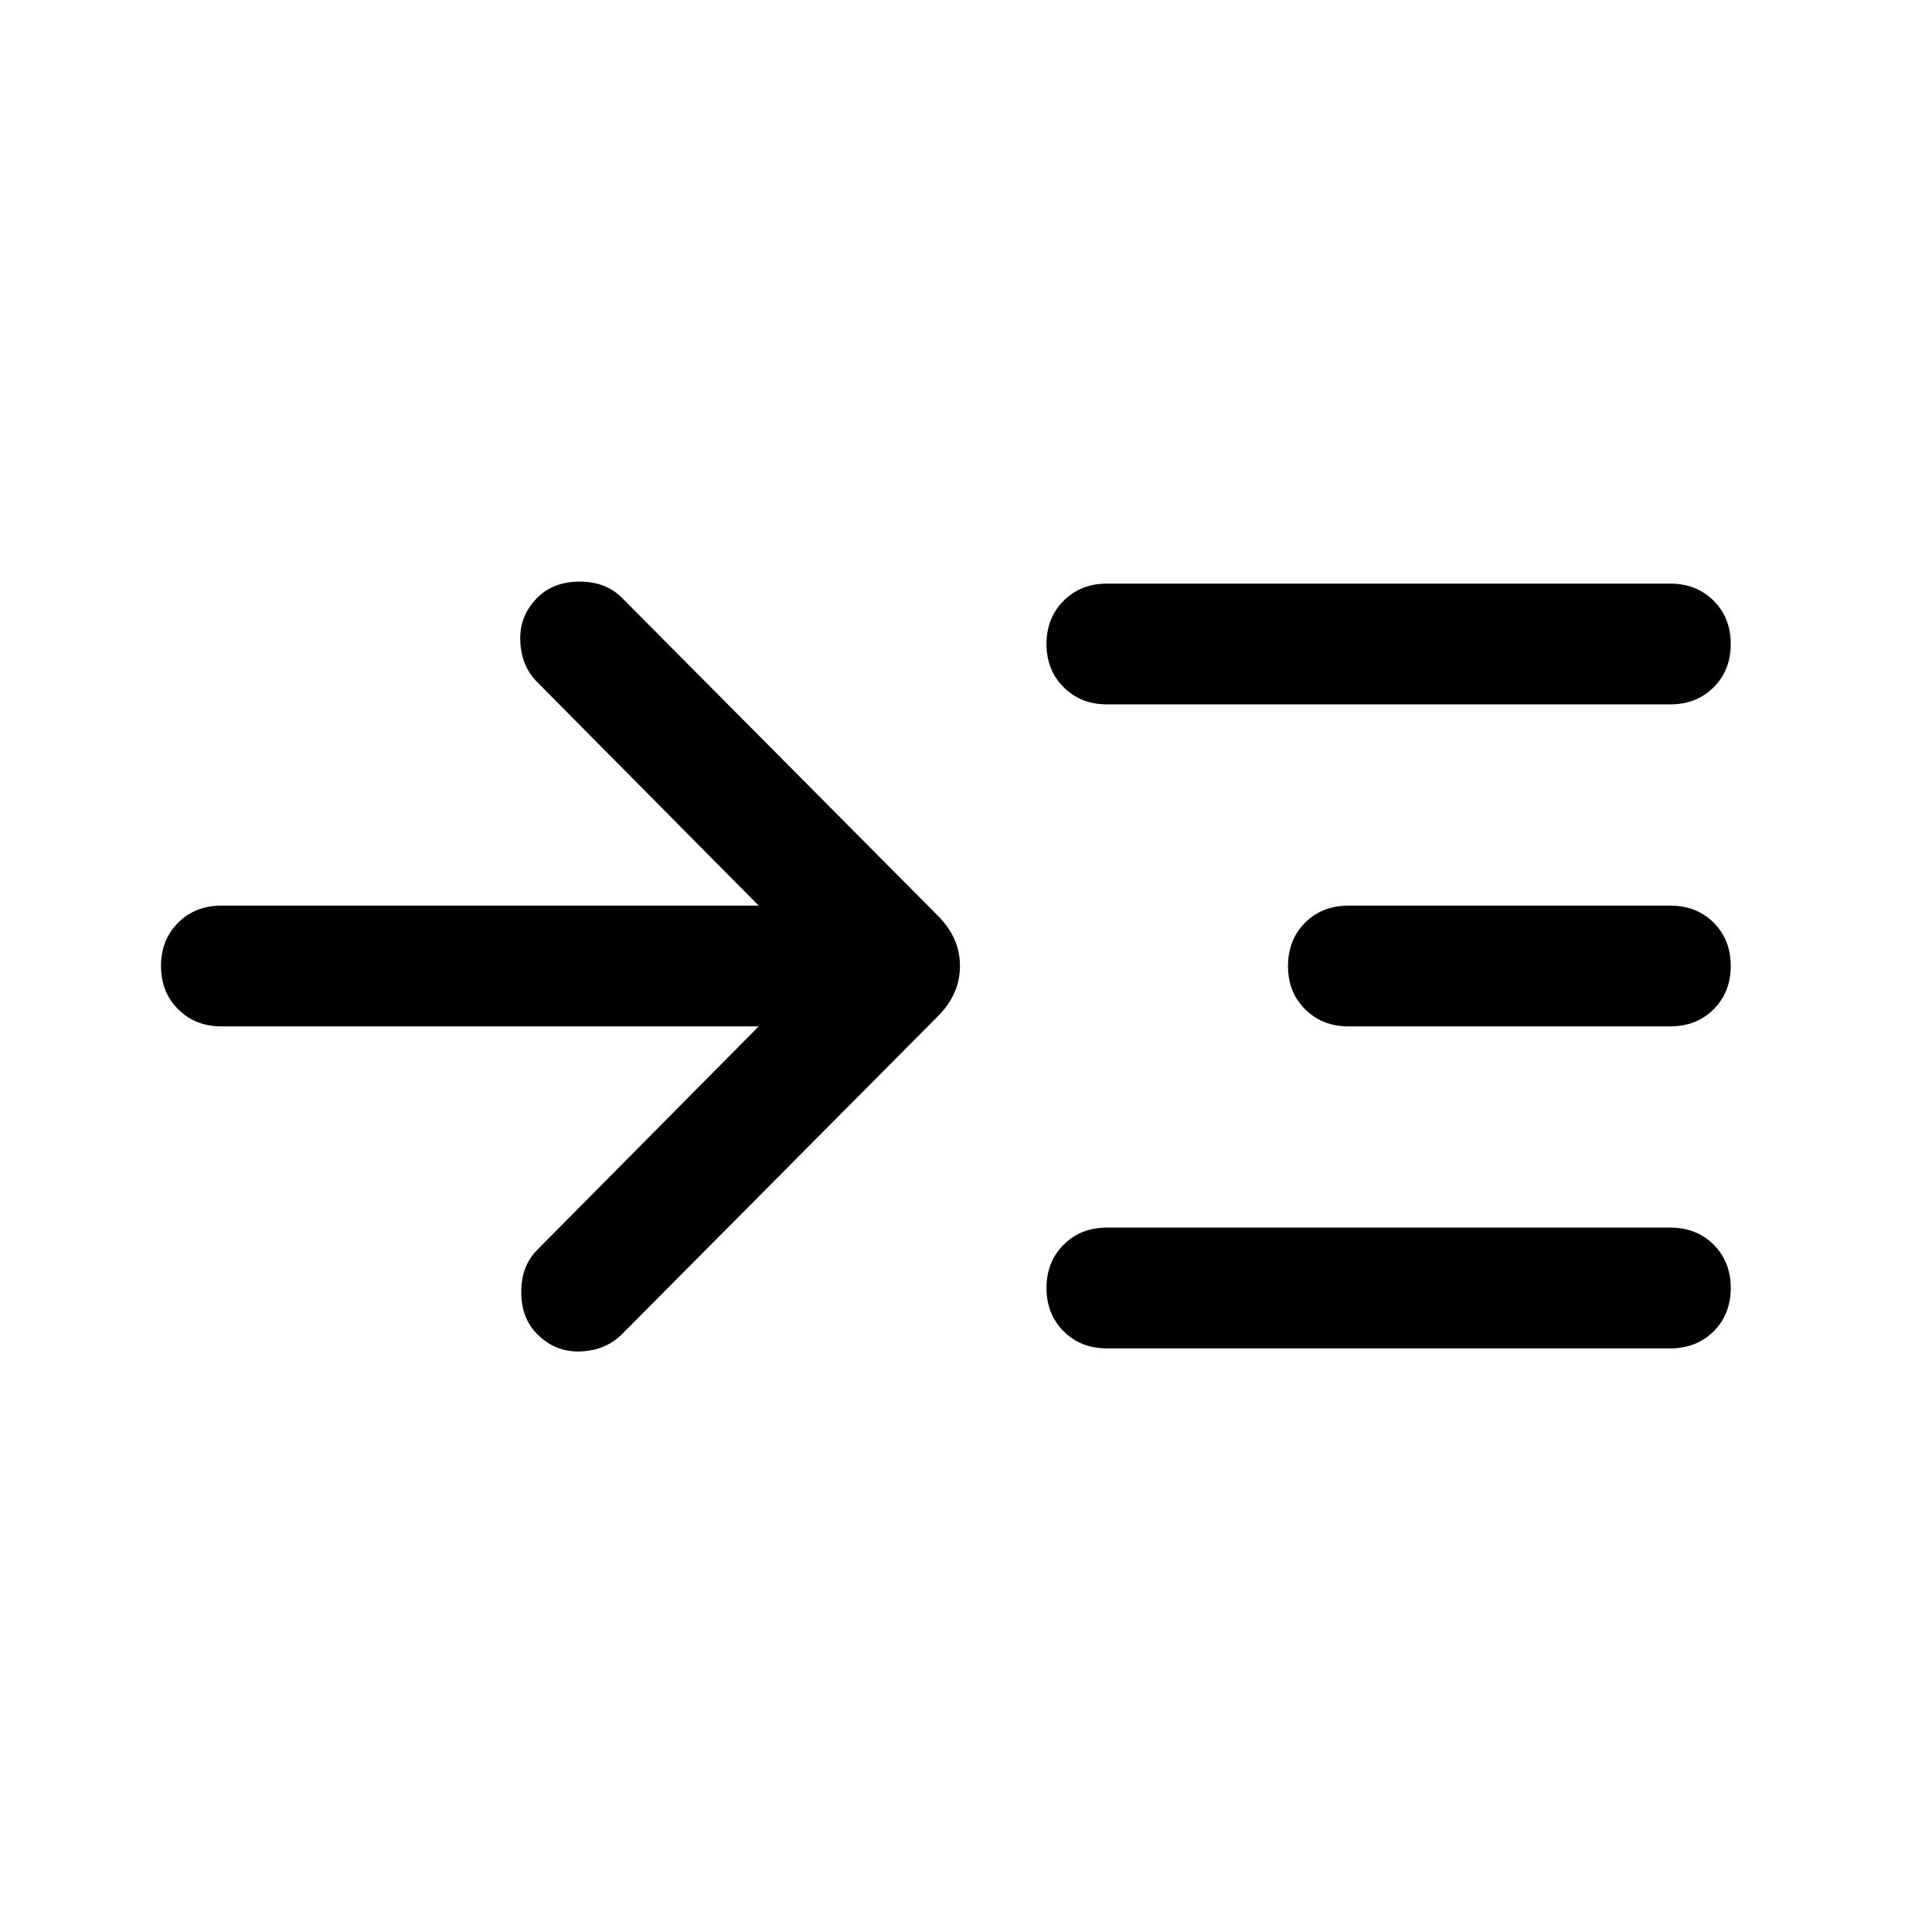 <svg xmlns="http://www.w3.org/2000/svg" height="24" width="24"><path d="M9.425 12.75H2.75Q2.425 12.75 2.213 12.537Q2 12.325 2 12Q2 11.675 2.213 11.462Q2.425 11.25 2.75 11.25H9.425L6.675 8.475Q6.475 8.275 6.463 7.962Q6.45 7.65 6.675 7.425Q6.875 7.225 7.2 7.225Q7.525 7.225 7.725 7.425L11.65 11.375Q11.925 11.65 11.925 12Q11.925 12.35 11.65 12.625L7.725 16.575Q7.525 16.775 7.213 16.788Q6.9 16.8 6.675 16.575Q6.475 16.375 6.475 16.05Q6.475 15.725 6.675 15.525ZM13.75 8.75Q13.425 8.75 13.213 8.537Q13 8.325 13 8Q13 7.675 13.213 7.463Q13.425 7.25 13.75 7.25H20.75Q21.075 7.25 21.288 7.463Q21.5 7.675 21.5 8Q21.5 8.325 21.288 8.537Q21.075 8.75 20.75 8.75ZM13.75 16.75Q13.425 16.75 13.213 16.538Q13 16.325 13 16Q13 15.675 13.213 15.462Q13.425 15.25 13.75 15.25H20.75Q21.075 15.25 21.288 15.462Q21.5 15.675 21.5 16Q21.5 16.325 21.288 16.538Q21.075 16.75 20.75 16.75ZM16.75 12.75Q16.425 12.75 16.212 12.537Q16 12.325 16 12Q16 11.675 16.212 11.462Q16.425 11.25 16.75 11.25H20.75Q21.075 11.25 21.288 11.462Q21.5 11.675 21.5 12Q21.5 12.325 21.288 12.537Q21.075 12.75 20.75 12.75Z"/></svg>